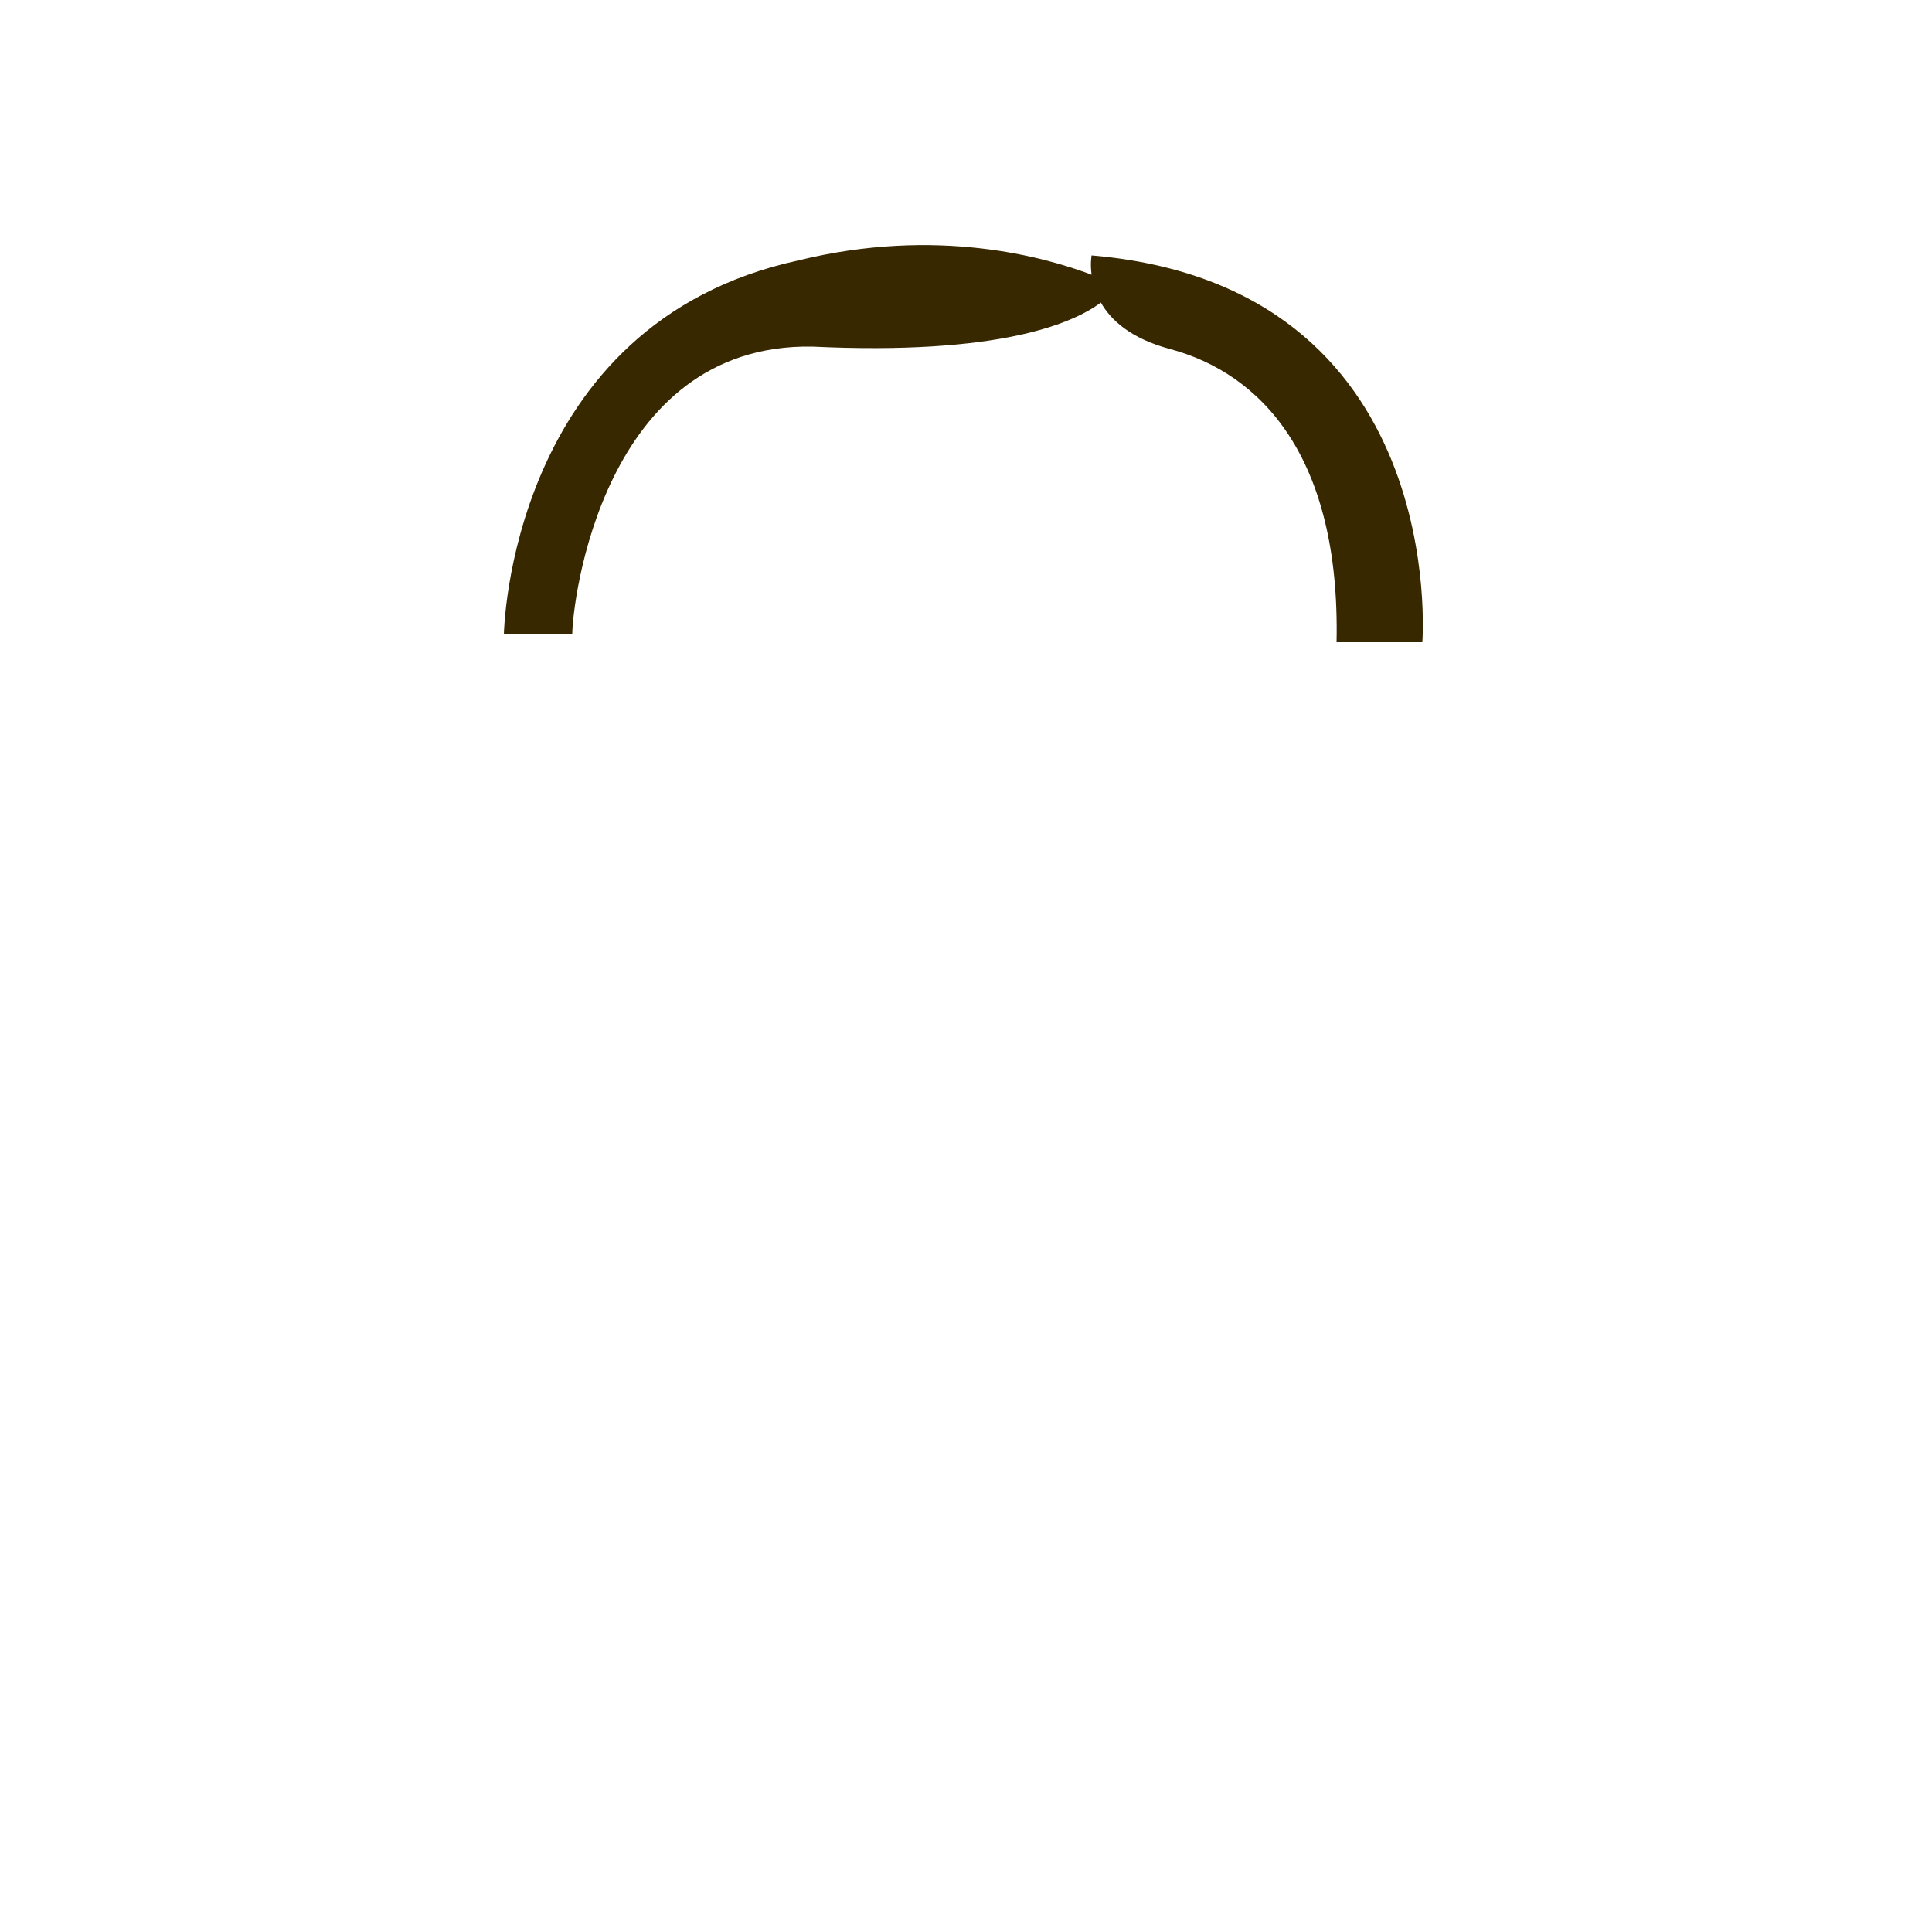 <?xml version="1.0" encoding="utf-8"?>
<!-- Generator: Adobe Illustrator 18.0.0, SVG Export Plug-In . SVG Version: 6.00 Build 0)  -->
<!DOCTYPE svg PUBLIC "-//W3C//DTD SVG 1.1//EN" "http://www.w3.org/Graphics/SVG/1.1/DTD/svg11.dtd">
<svg version="1.1" id="content" xmlns="http://www.w3.org/2000/svg" xmlns:xlink="http://www.w3.org/1999/xlink" x="0px" y="0px"
	 width="500px" height="500px" viewBox="0 0 500 500" enable-background="new 0 0 500 500" xml:space="preserve">
<path id="hair" fill="#382800" d="M282.5,66.1c0,0-0.4,2.1,0,5c-12.1-4.6-40.2-12.5-75.9-3.7c-75,16.3-76.2,96.8-76.2,96.8
	s4,0,17.7,0c0-8,7.7-75.4,62.1-74.5c48.3,2.3,67.5-6,74.7-11.4c2.6,4.6,7.8,9.3,17.8,12c23.7,6.3,44.2,28,43.2,75.9
	c17.7,0,22.2,0,22.2,0S375.4,74,282.5,66.1z"/>
<rect id="position" display="none" fill="none" stroke="#000000" width="500" height="500"/>
<g id="bounds_3_" display="none">
	
		<rect x="66.4" y="-14" display="inline" fill="none" stroke="#000000" stroke-width="1.416" stroke-miterlimit="10" width="365.2" height="365.2"/>
</g>
</svg>

